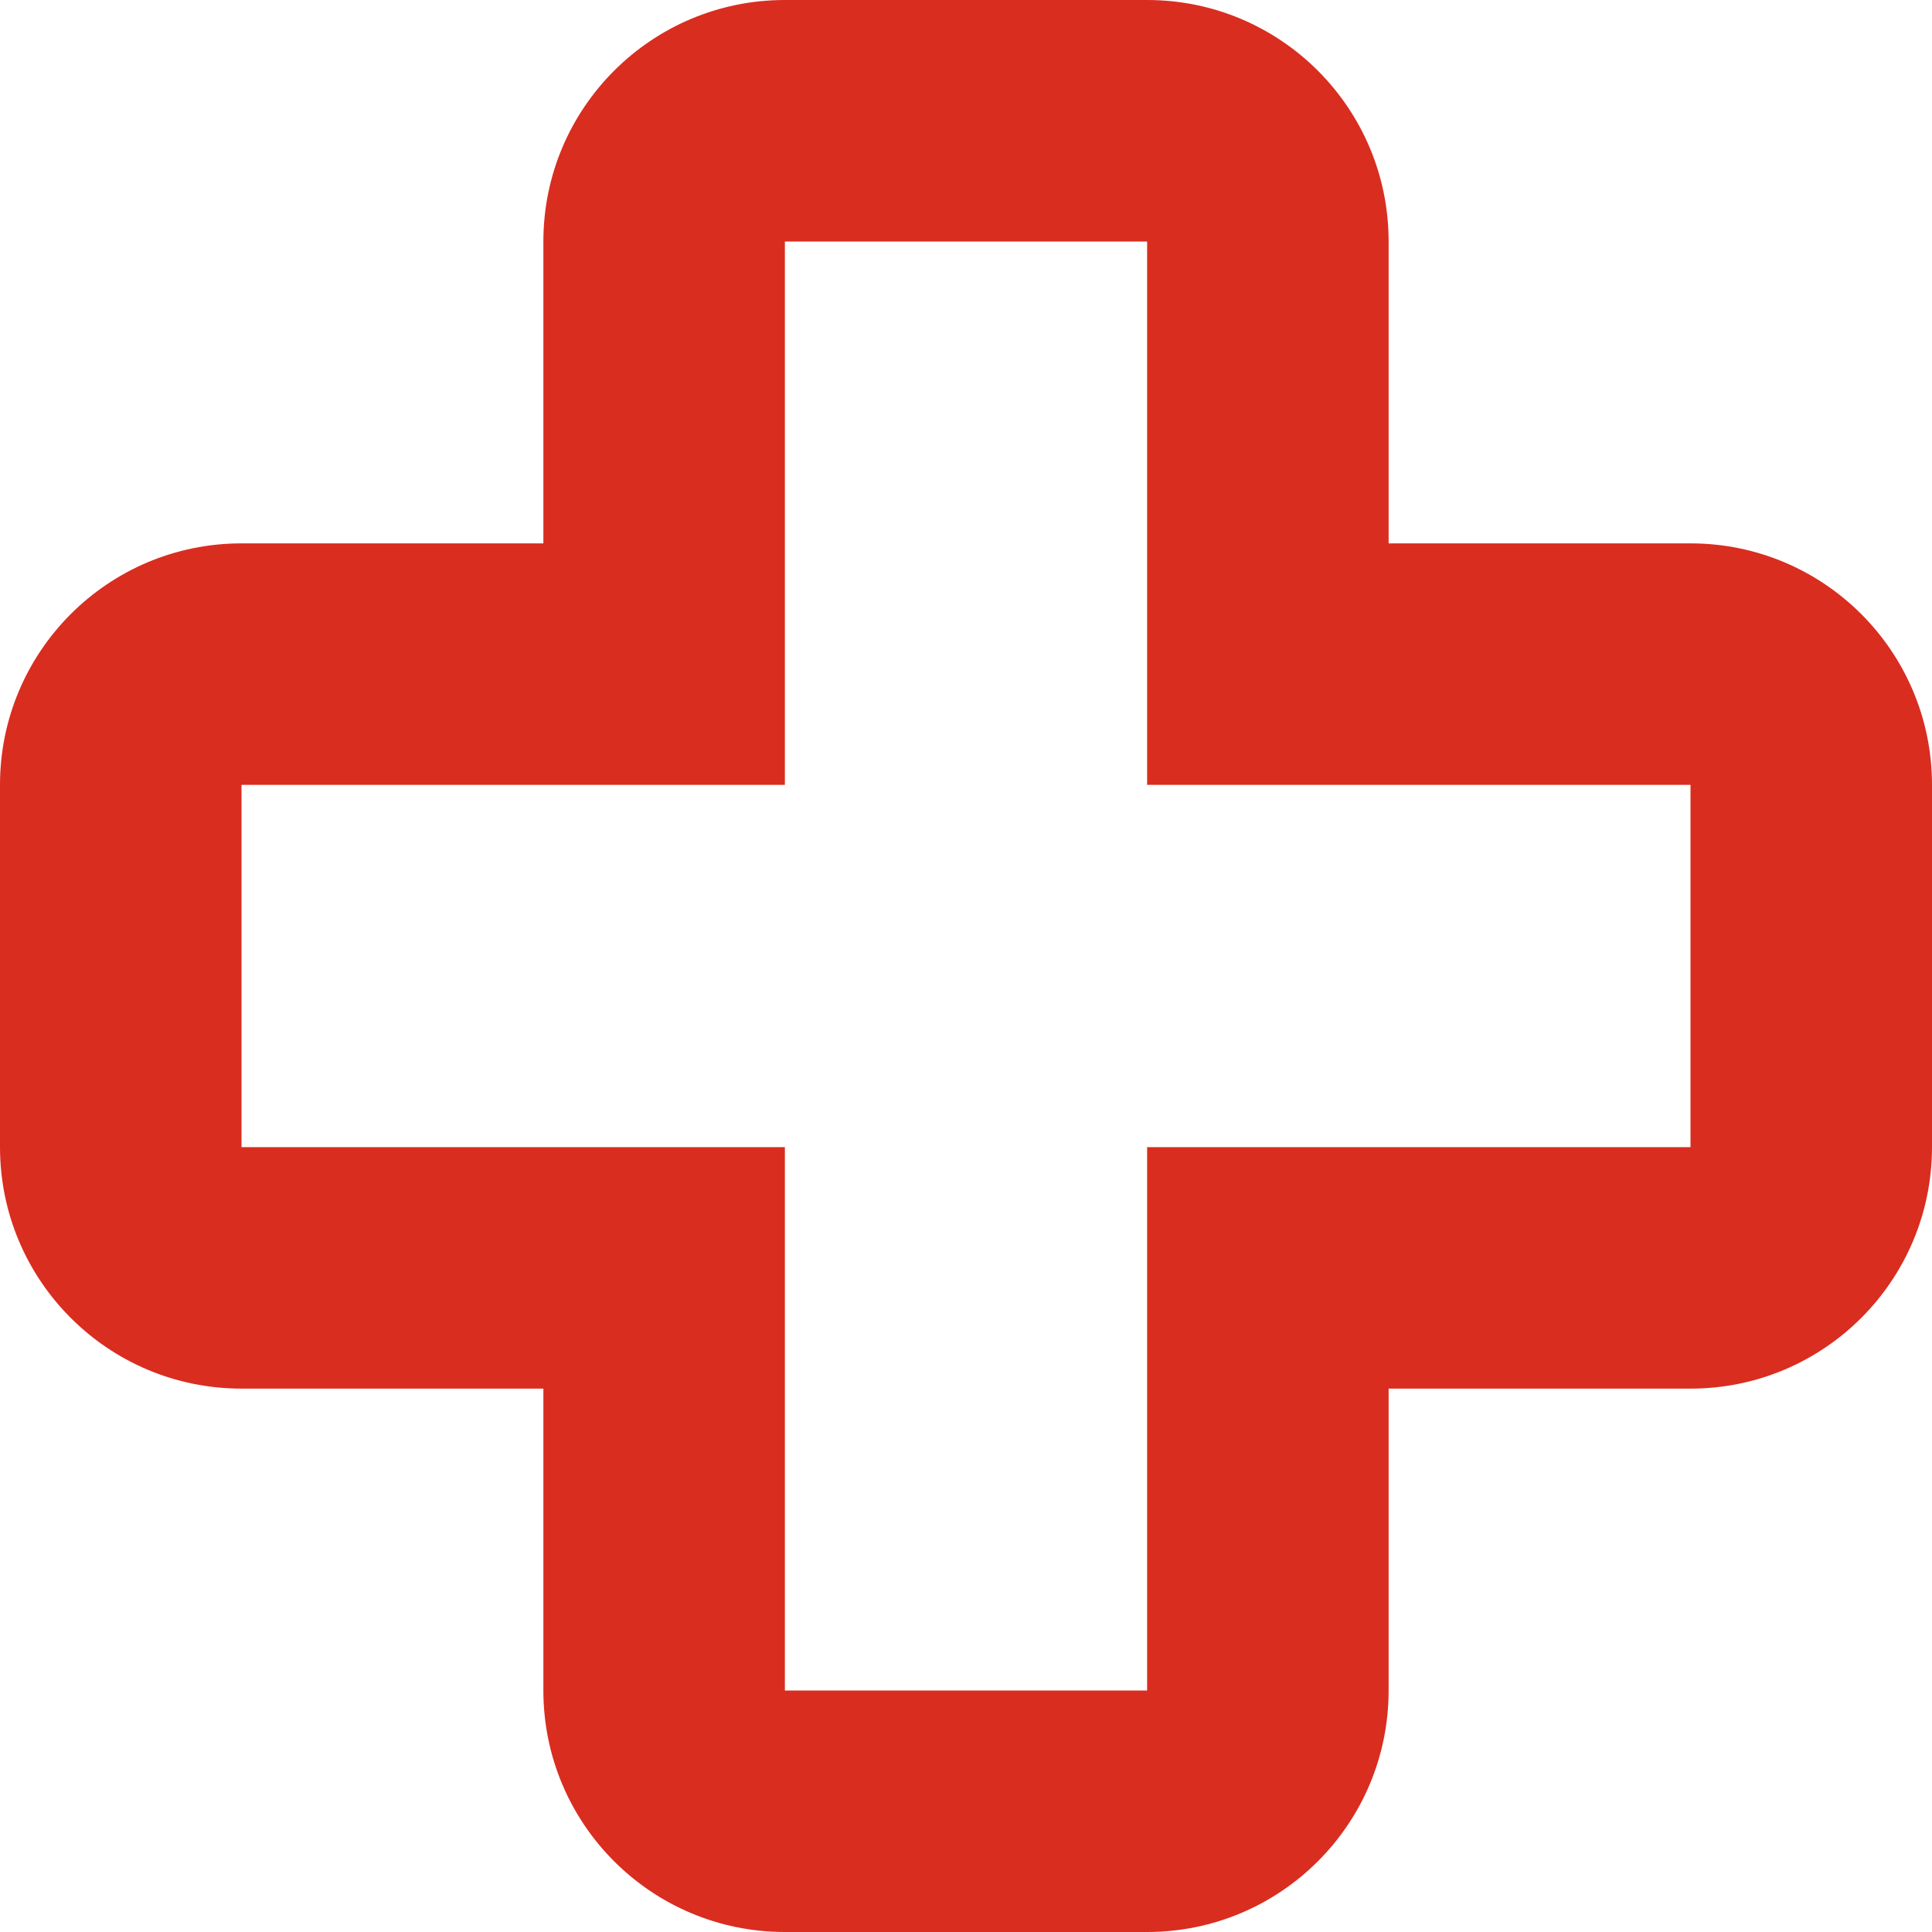<svg width="20" height="20" viewBox="0 0 20 20" fill="none" xmlns="http://www.w3.org/2000/svg">
<g clip-path="url(#clip0_867_24773)">
<path fill-rule="evenodd" clip-rule="evenodd" d="M8.125 8.125H2.5V11.875H8.125V17.5H11.875V11.875H17.5V8.125H11.875V2.5H8.125V8.125ZM5.625 2.5C5.625 1.119 6.744 0 8.125 0H11.875C13.256 0 14.375 1.119 14.375 2.5V5.625H17.5C18.881 5.625 20 6.744 20 8.125V11.875C20 13.256 18.881 14.375 17.5 14.375H14.375V17.5C14.375 18.881 13.256 20 11.875 20H8.125C6.744 20 5.625 18.881 5.625 17.5V14.375H2.5C1.119 14.375 0 13.256 0 11.875V8.125C0 6.744 1.119 5.625 2.5 5.625H5.625V2.5Z" fill="#D92D20"/>
</g>
<defs>
<clipPath id="clip0_867_24773">
<rect width="20" height="20" fill="white"/>
</clipPath>
</defs>
</svg>
